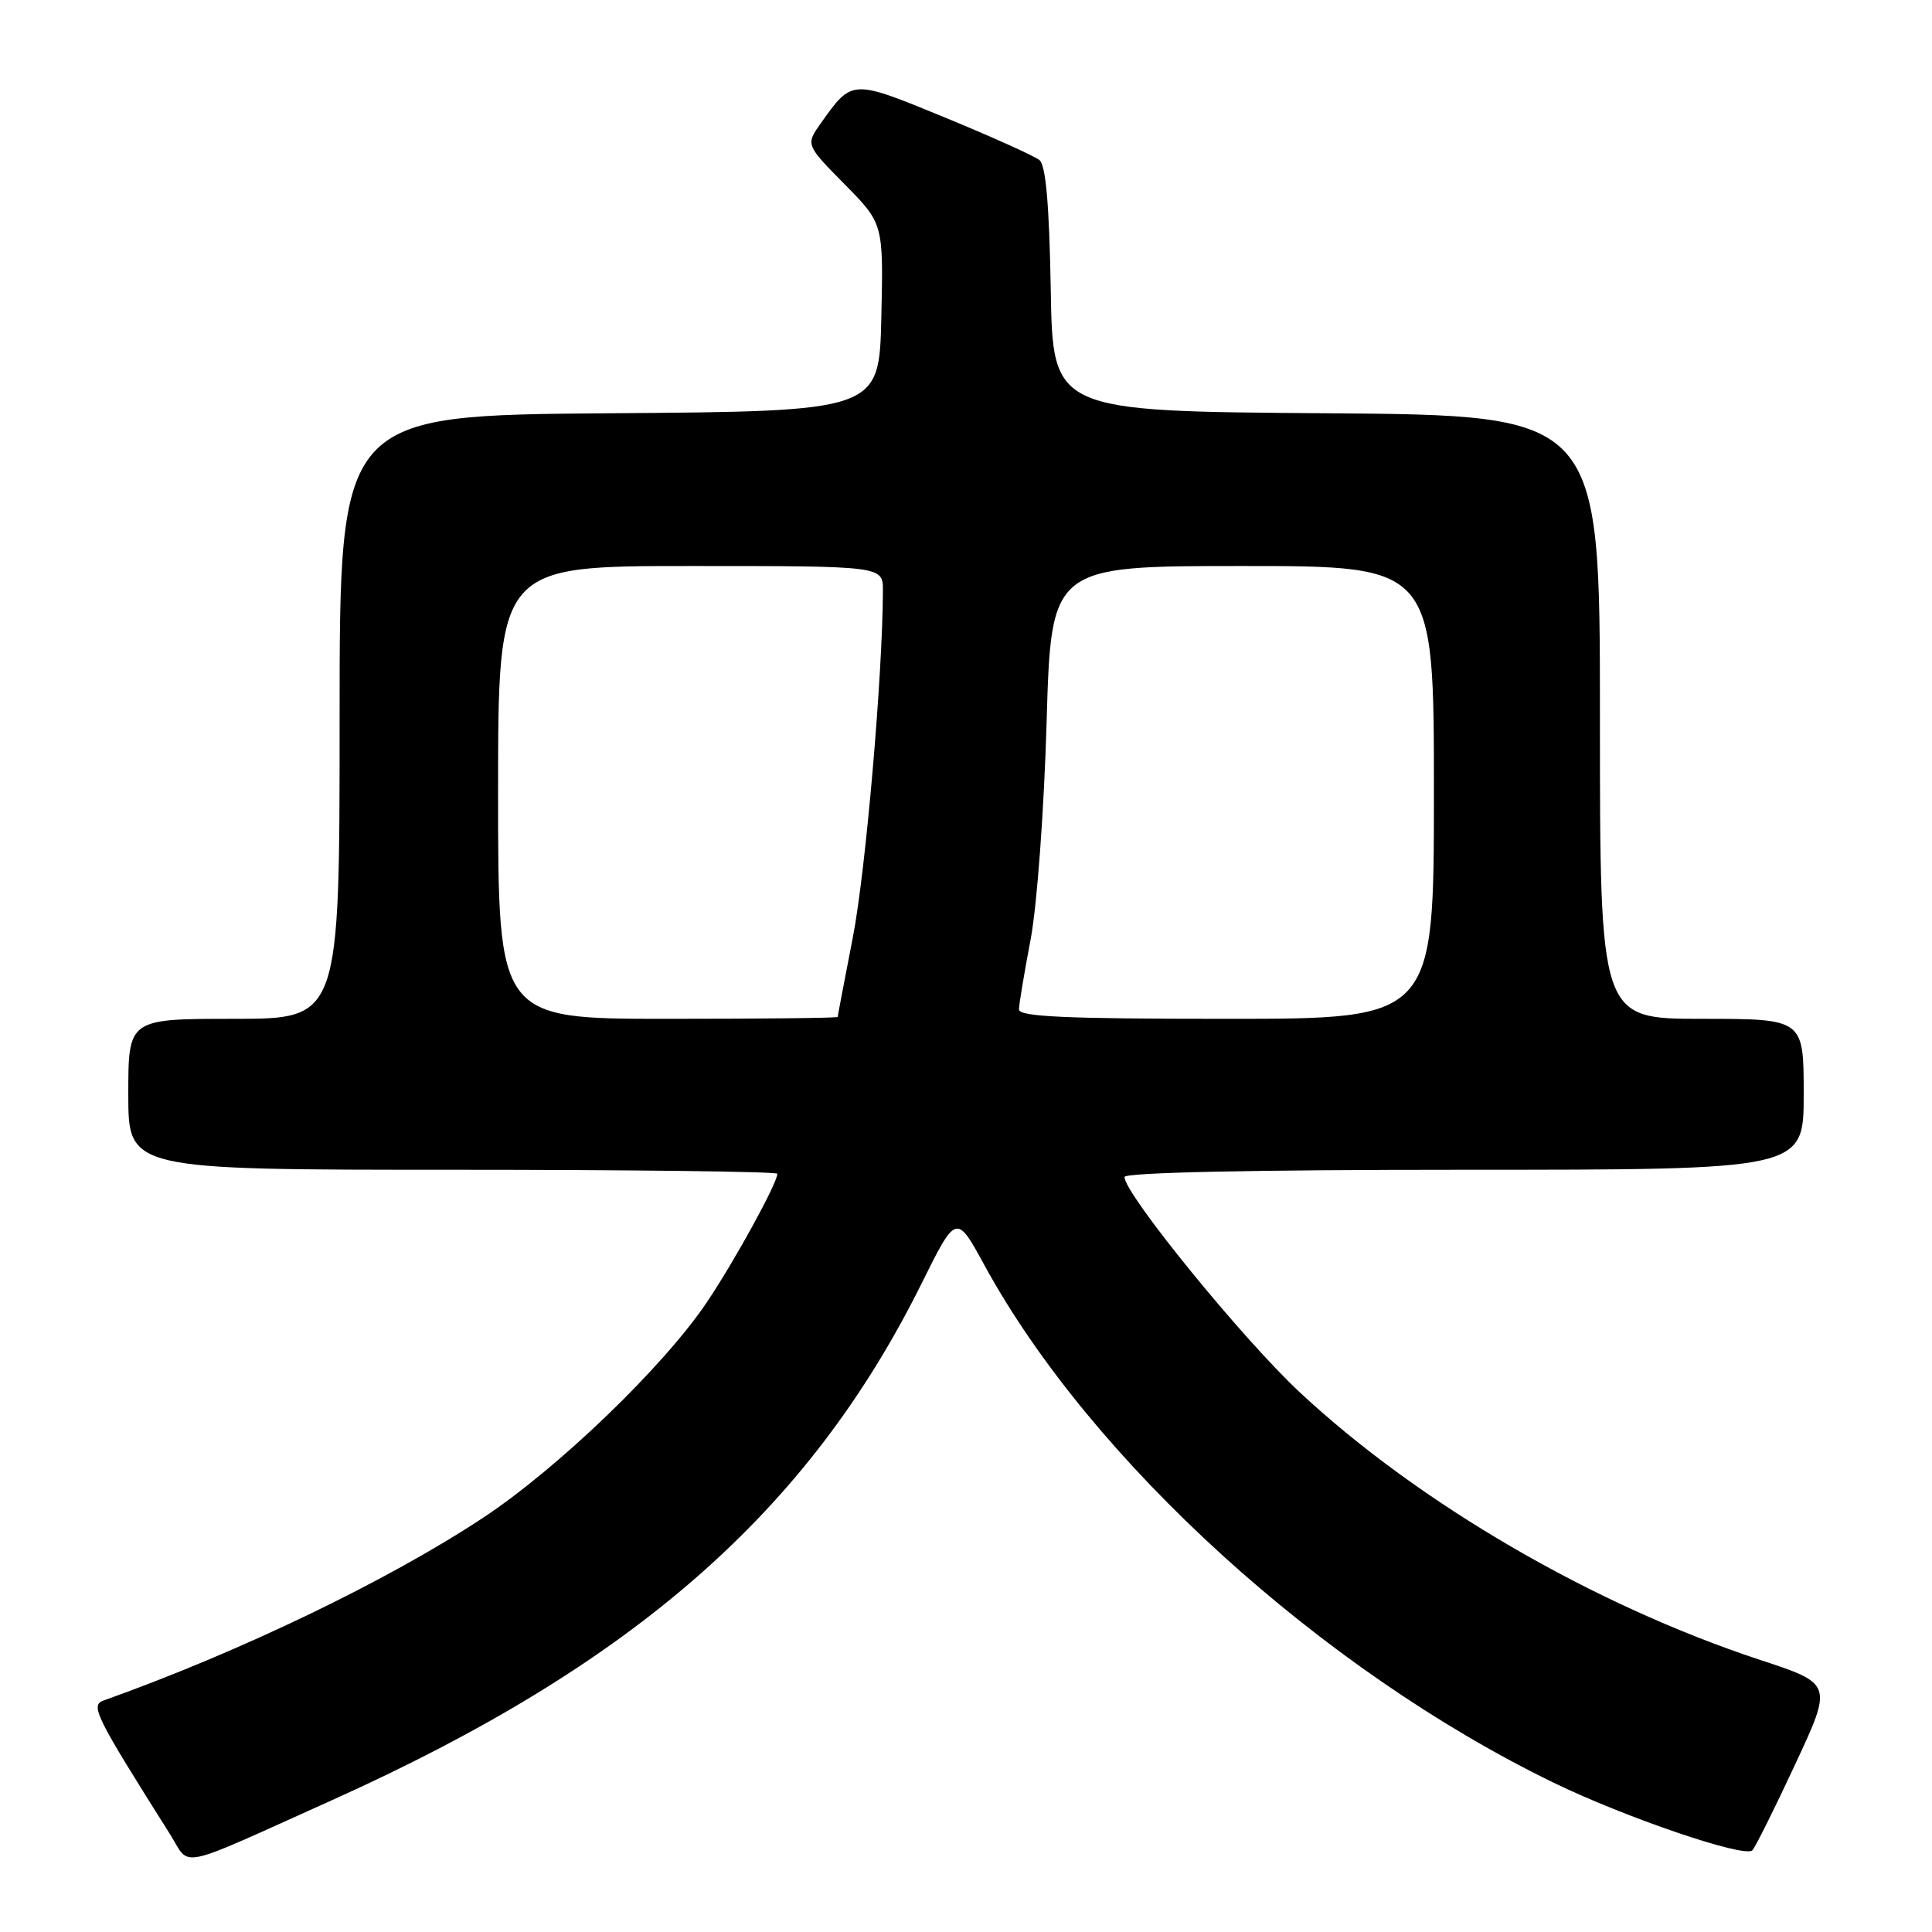 <?xml version="1.0" encoding="UTF-8" standalone="no"?>
<!DOCTYPE svg PUBLIC "-//W3C//DTD SVG 1.1//EN" "http://www.w3.org/Graphics/SVG/1.1/DTD/svg11.dtd" >
<svg xmlns="http://www.w3.org/2000/svg" xmlns:xlink="http://www.w3.org/1999/xlink" version="1.1" viewBox="0 0 256 256">
 <g >
 <path fill="currentColor"
d=" M 44.00 238.53 C 83.94 220.56 107.08 200.30 122.07 170.16 C 126.71 160.81 126.71 160.81 130.45 167.66 C 144.57 193.51 175.13 221.29 205.87 236.22 C 215.36 240.83 231.15 246.21 232.19 245.18 C 232.57 244.81 235.12 239.69 237.86 233.81 C 242.85 223.11 242.85 223.11 233.17 219.93 C 211.14 212.66 188.05 199.24 172.25 184.51 C 164.67 177.45 149.00 158.20 149.00 155.96 C 149.00 155.36 166.01 155.00 194.00 155.00 C 239.00 155.00 239.00 155.00 239.00 145.00 C 239.00 135.00 239.00 135.00 225.50 135.00 C 212.00 135.00 212.00 135.00 212.00 95.01 C 212.00 55.02 212.00 55.02 175.75 54.76 C 139.50 54.50 139.50 54.50 139.23 38.35 C 139.03 27.10 138.58 21.90 137.73 21.21 C 137.05 20.66 131.40 18.12 125.16 15.55 C 112.84 10.49 112.93 10.48 108.82 16.25 C 106.74 19.17 106.74 19.17 111.90 24.40 C 117.06 29.63 117.06 29.63 116.78 42.06 C 116.50 54.50 116.50 54.50 80.75 54.76 C 45.00 55.03 45.00 55.03 45.00 95.01 C 45.00 135.00 45.00 135.00 31.00 135.00 C 17.00 135.00 17.00 135.00 17.00 145.00 C 17.00 155.00 17.00 155.00 60.00 155.00 C 83.65 155.00 103.00 155.24 103.00 155.53 C 103.00 156.77 97.42 166.95 93.70 172.50 C 88.00 181.01 73.97 194.53 64.00 201.12 C 51.40 209.44 31.85 218.86 13.74 225.32 C 11.93 225.96 12.59 227.30 22.54 243.06 C 25.33 247.49 22.98 247.98 44.00 238.53 Z  M 66.00 105.00 C 66.00 75.00 66.00 75.00 91.50 75.00 C 117.00 75.00 117.00 75.00 116.99 78.25 C 116.96 89.44 114.71 115.44 113.01 124.18 C 111.91 129.86 111.00 134.61 111.00 134.75 C 111.00 134.89 100.88 135.00 88.50 135.00 C 66.00 135.00 66.00 135.00 66.00 105.00 Z  M 135.02 133.75 C 135.03 133.06 135.72 128.90 136.56 124.50 C 137.41 120.01 138.34 107.41 138.68 95.75 C 139.28 75.00 139.28 75.00 164.64 75.00 C 190.00 75.00 190.00 75.00 190.00 105.00 C 190.00 135.00 190.00 135.00 162.50 135.00 C 141.16 135.00 135.00 134.72 135.02 133.75 Z "/>
</g>
</svg>
